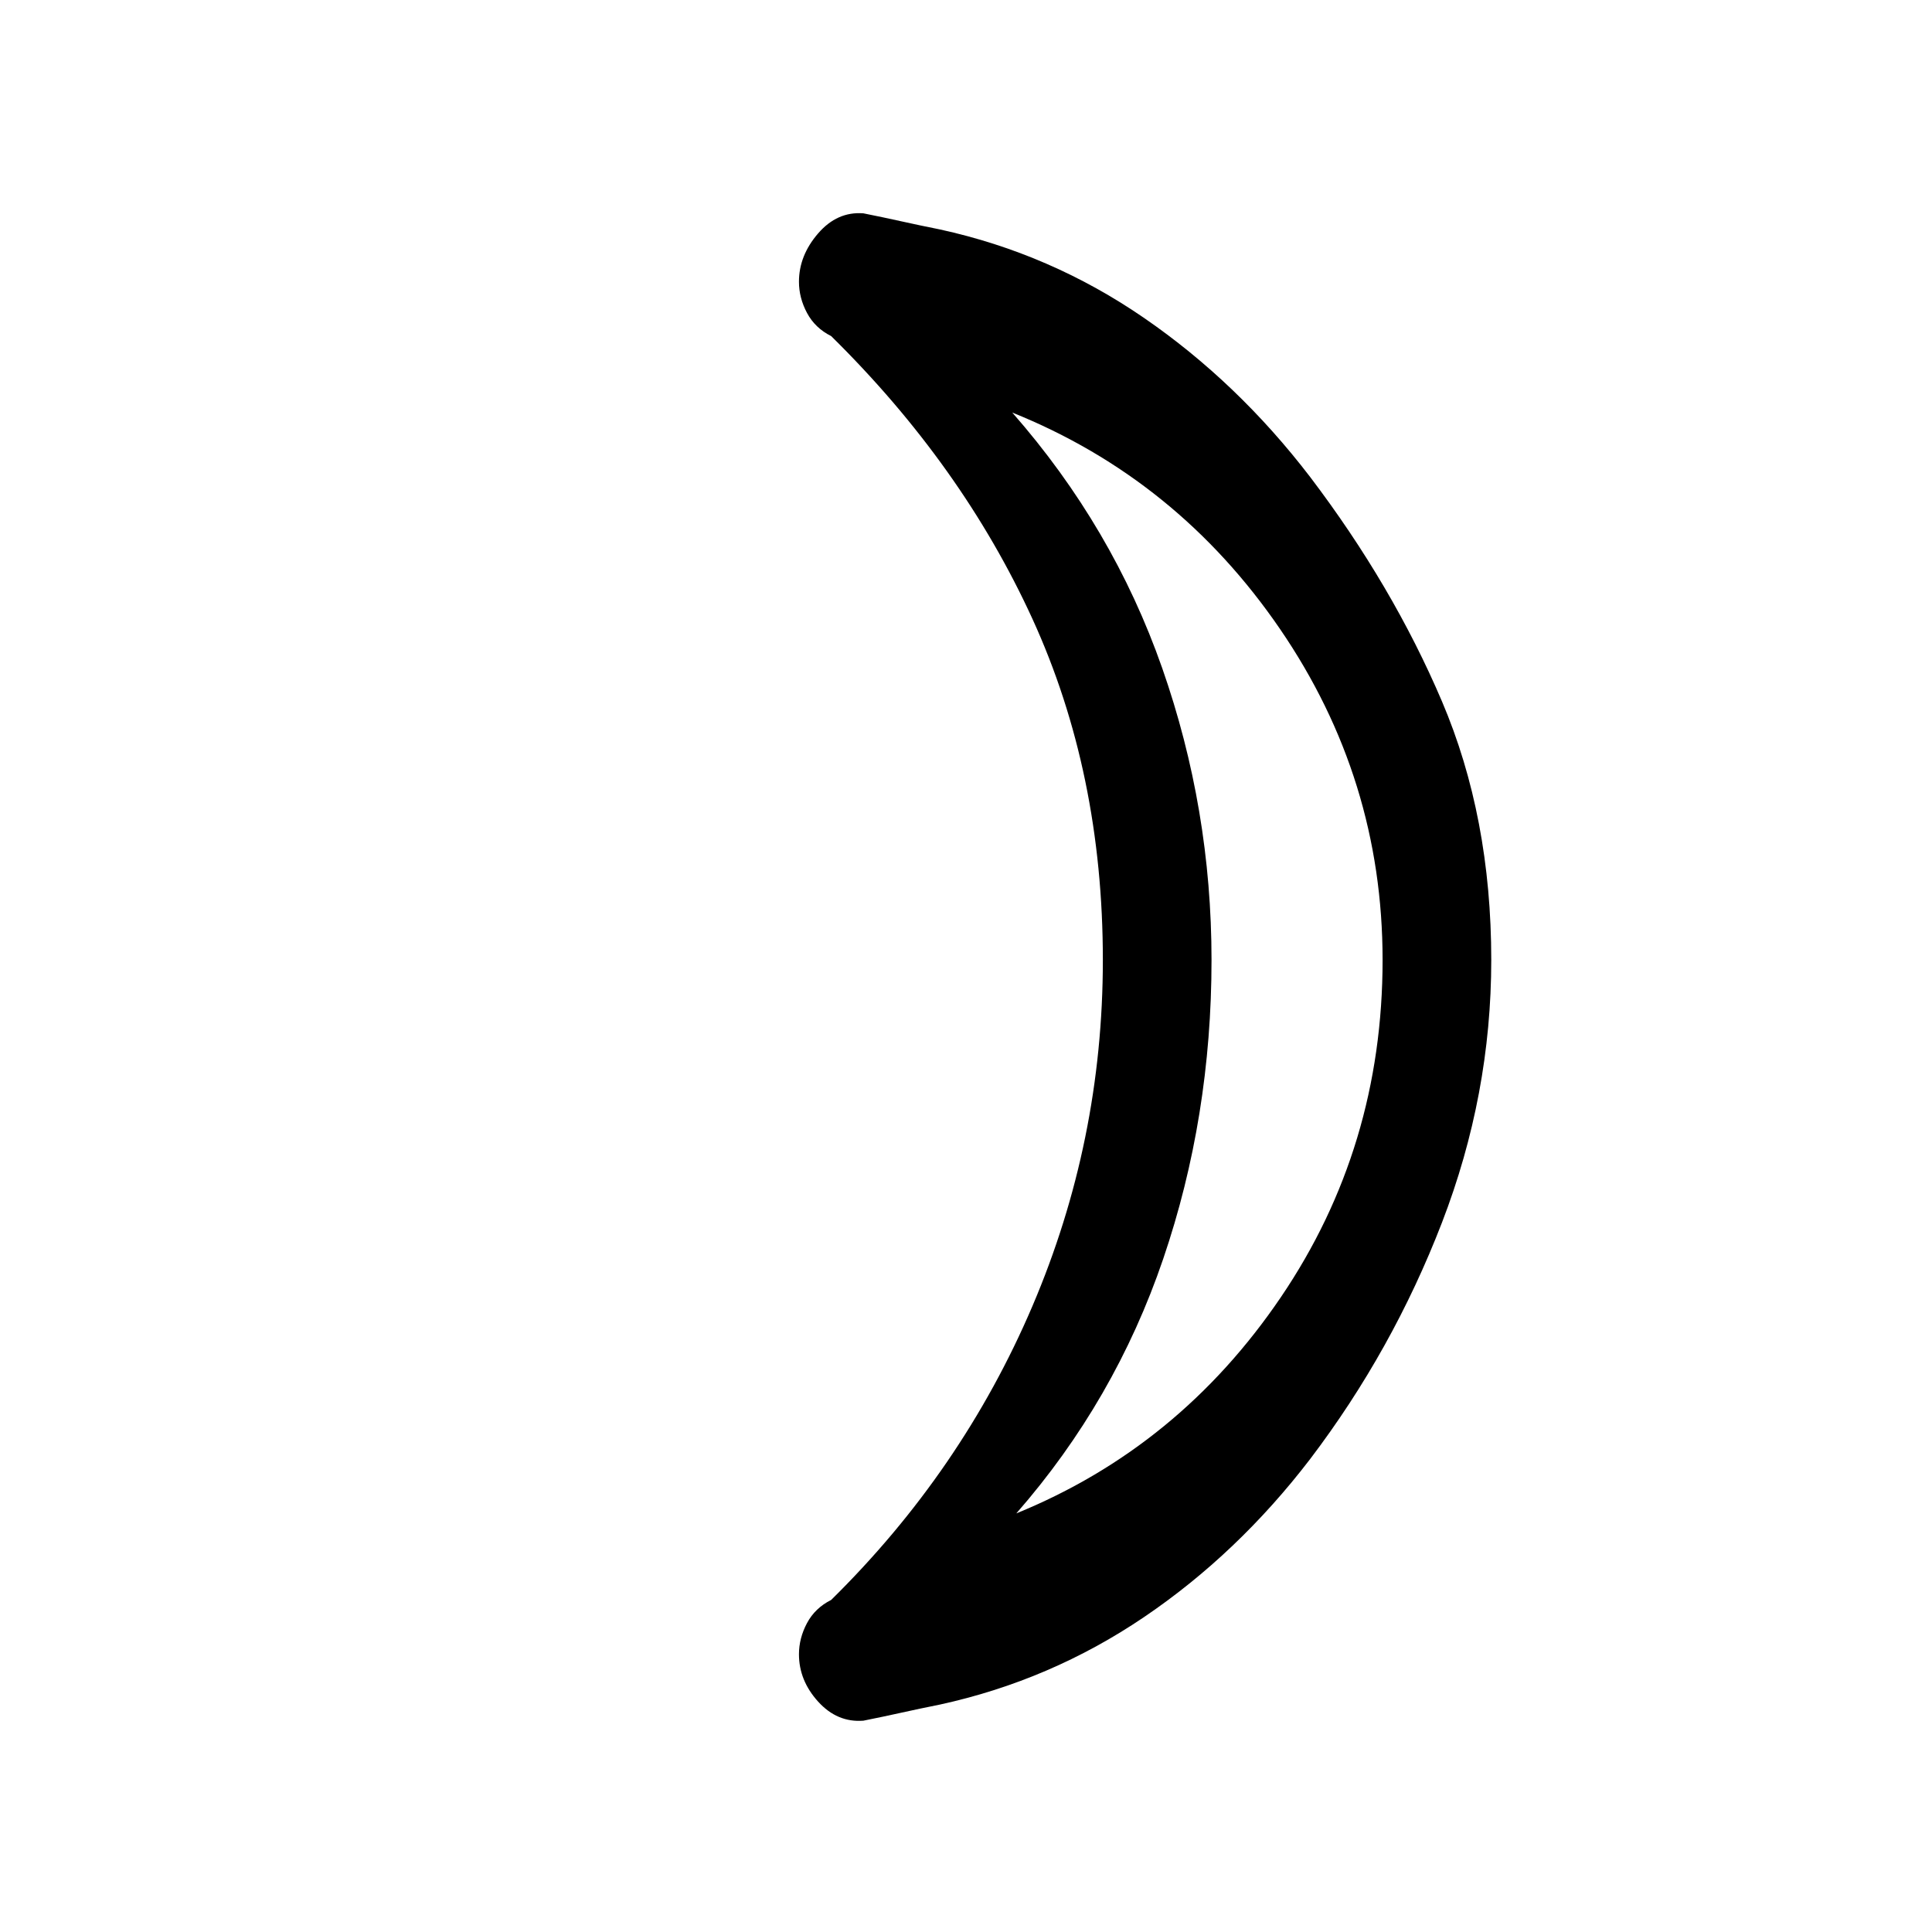 <svg xmlns="http://www.w3.org/2000/svg" height="24" viewBox="0 -960 960 960" width="24"><path d="M505-208q81-33 131.5-107.5T687-483q0-90-51-164.5T503-755q50 57 74.5 127T602-483q0 78-24 148.5T505-208Zm146-515q41 54 65.5 111.5T741-483q0 67-24.5 130.5T651-235q-36 47-82.5 78.5T467-113q-10 2-19 4t-19 4q-13 1-22.5-9.5T397-138q0-8 4-15.5t12-11.5q65-64 100-146t35-172q0-93-35-169.5T413-793q-8-4-12-11.5t-4-15.5q0-13 9.5-24t22.5-10q10 2 19 4t19 4q55 12 101.5 44t82.5 79Zm-49 238Z"/></svg>